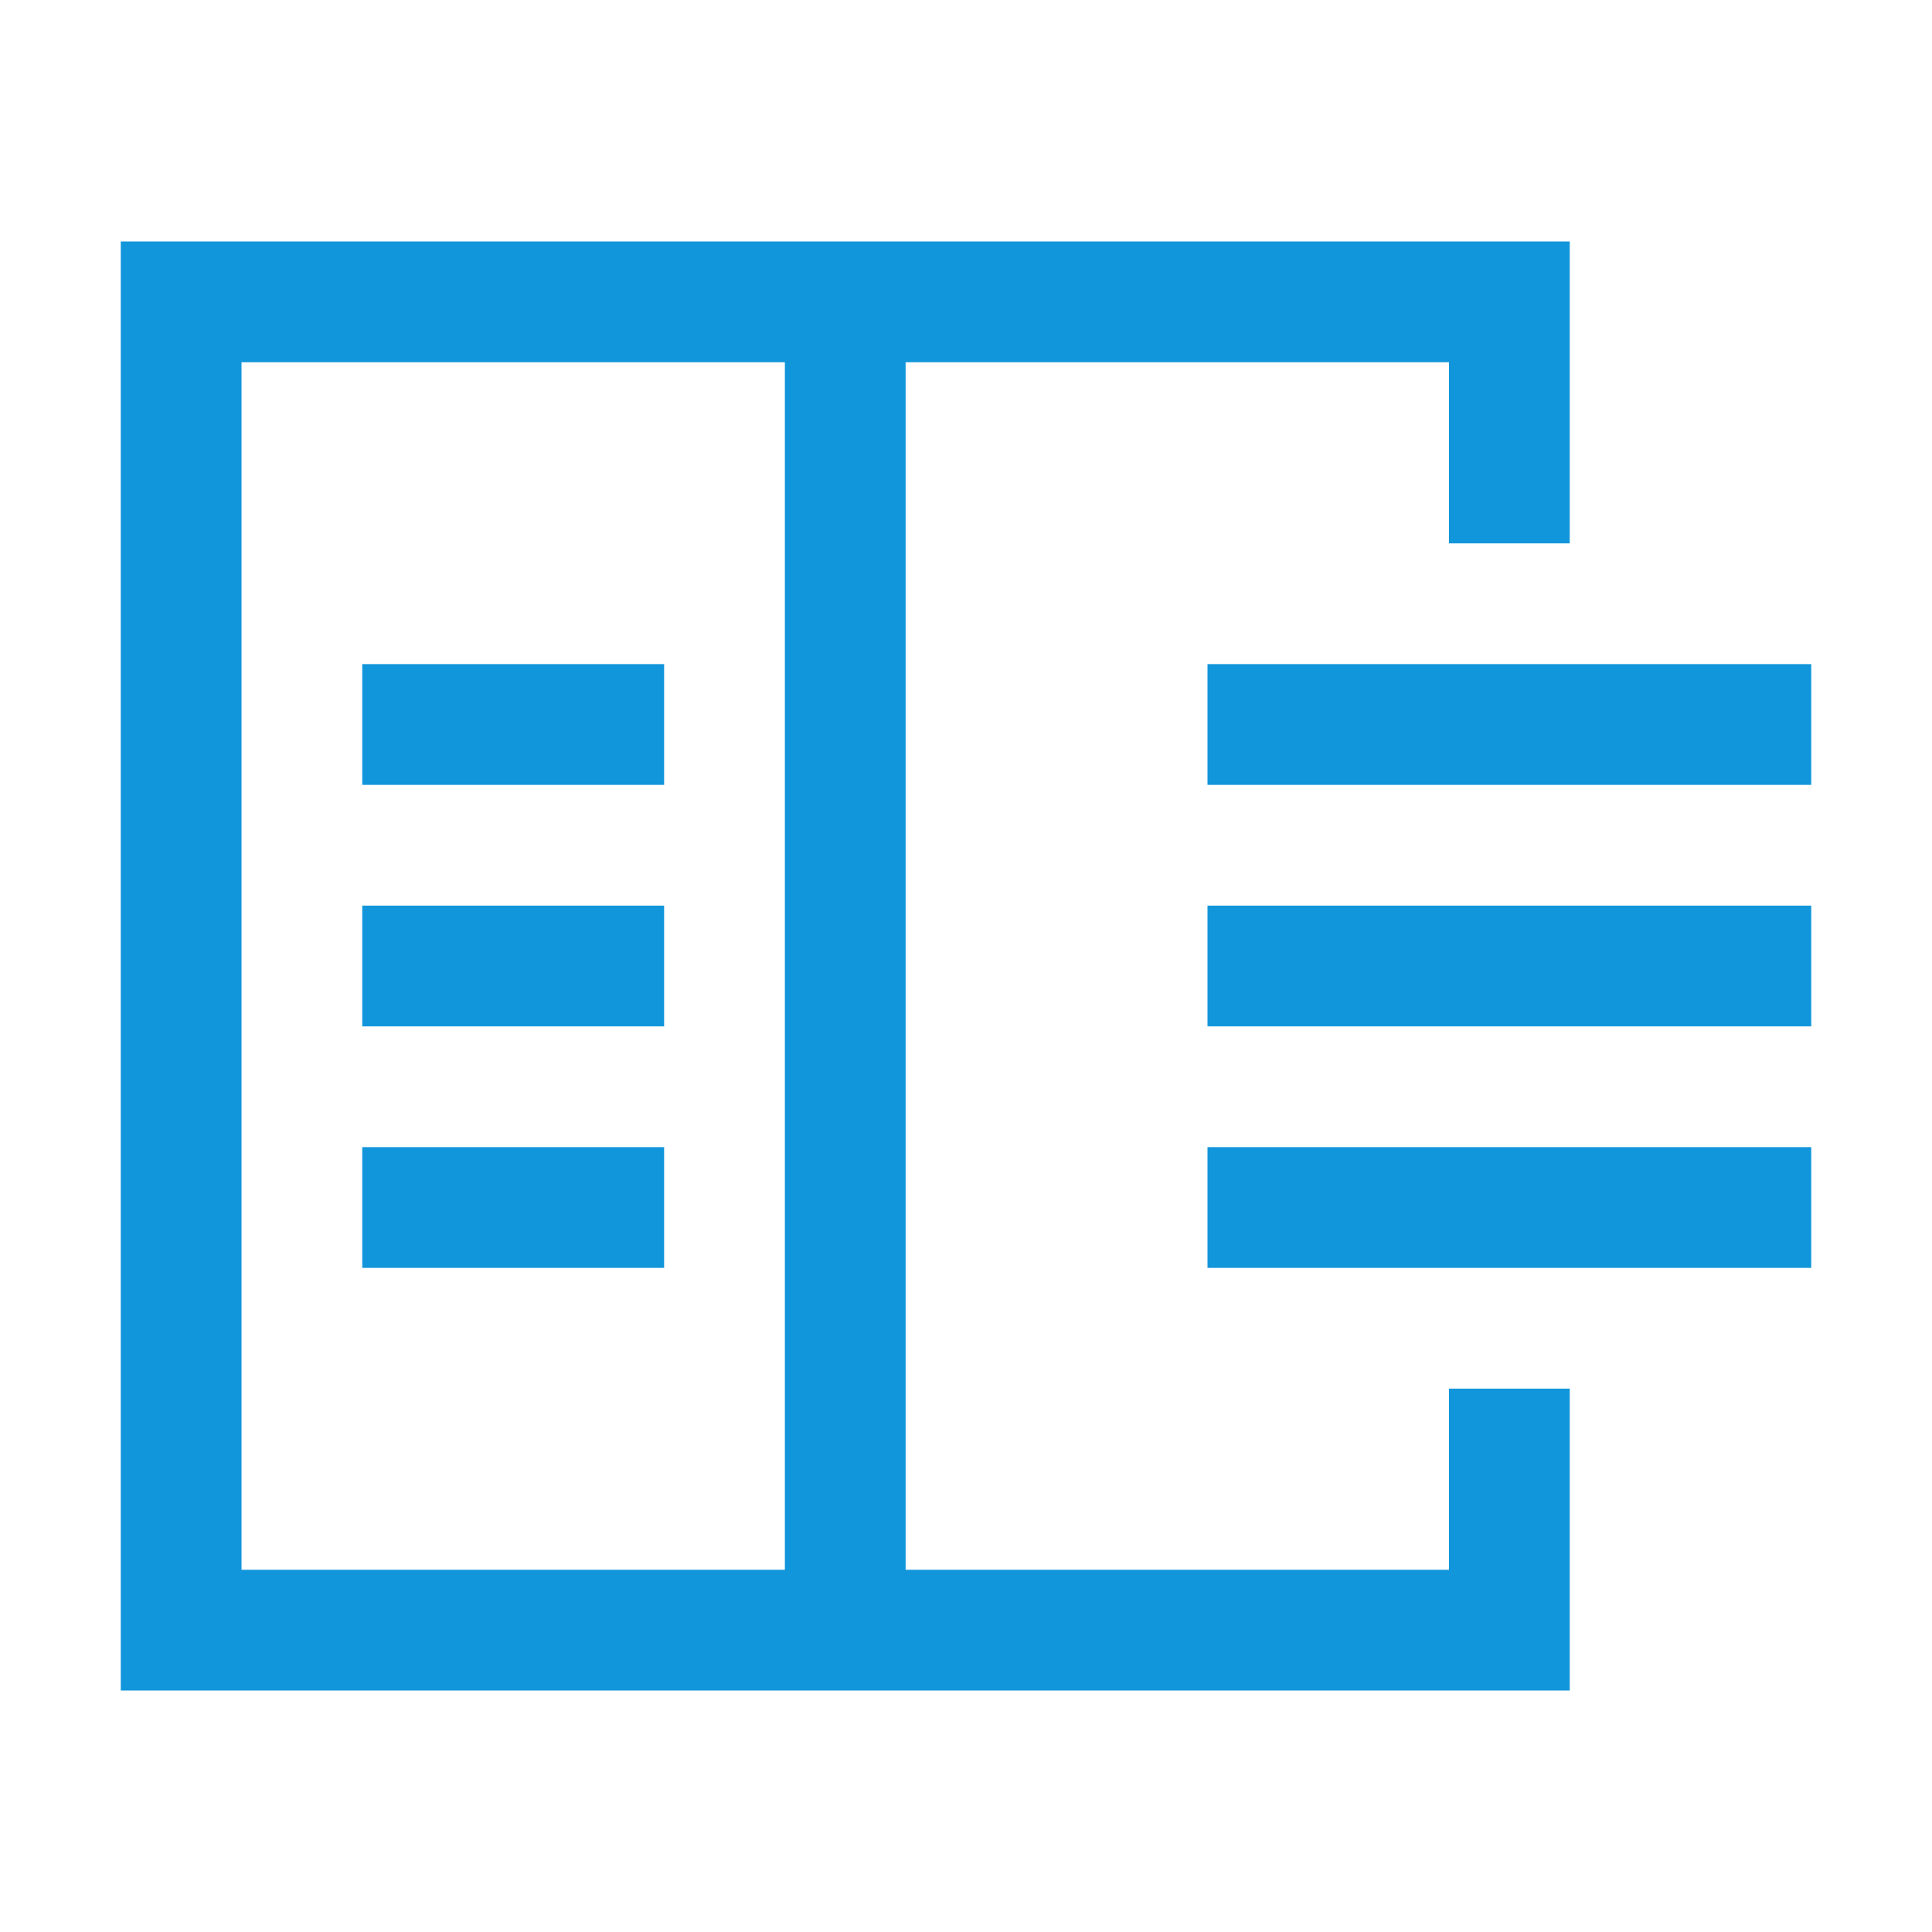 <svg t="1647260400111" class="icon" viewBox="0 0 1024 1024" version="1.1" xmlns="http://www.w3.org/2000/svg" p-id="1258" width="200" height="200"><path d="M768 736v96h-288V192h288v96h64V128H64v768h768v-160h-64z m-352 96H128V192h288v640z" p-id="1259" fill="#1296db"></path><path d="M640 352h320v64H640zM640 480h320v64H640zM640 608h320v64H640zM192 352h160v64H192zM192 480h160v64H192zM192 608h160v64H192z" p-id="1260" fill="#1296db"></path></svg>
